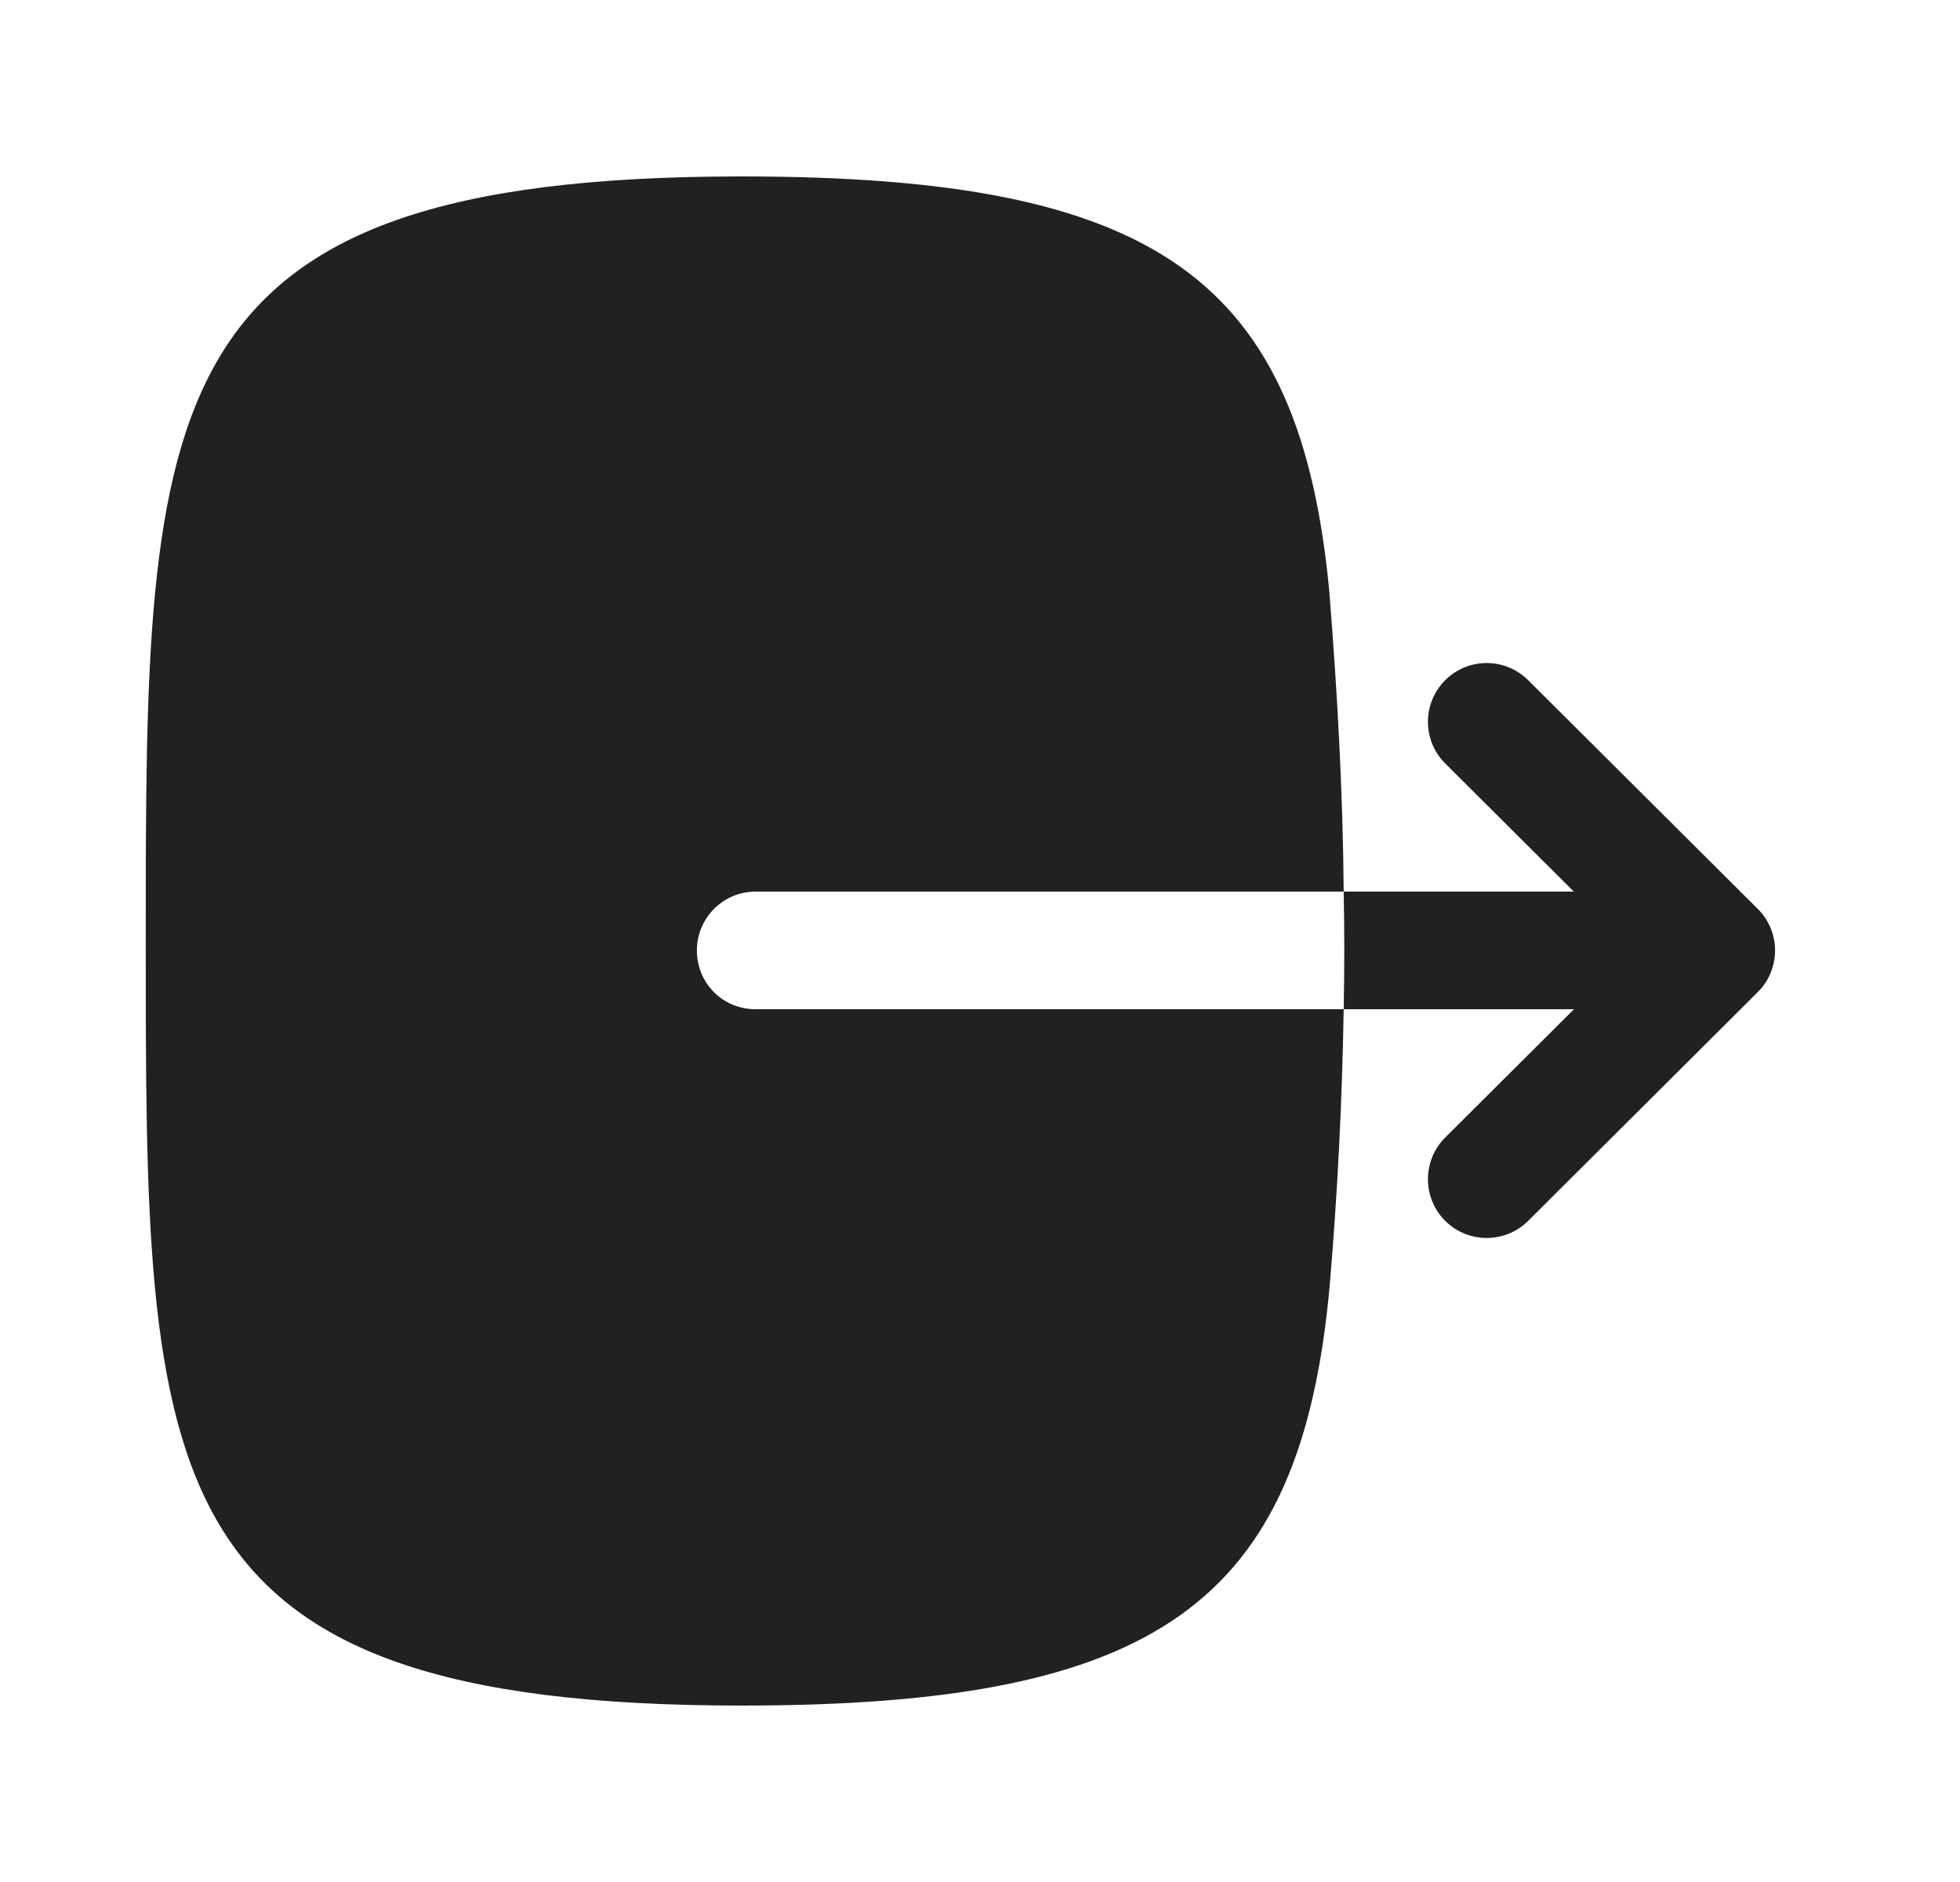 <svg width="25" height="24" viewBox="0 0 25 24" fill="none" xmlns="http://www.w3.org/2000/svg">
<path fill-rule="evenodd" clip-rule="evenodd" d="M22.42 11.59L19.492 8.674C19.198 8.382 18.724 8.382 18.432 8.676C18.14 8.97 18.141 9.444 18.434 9.736L20.074 11.37H17.139C17.149 11.87 17.149 12.37 17.139 12.87H20.076L18.434 14.506C18.141 14.798 18.14 15.273 18.432 15.567C18.578 15.714 18.771 15.787 18.963 15.787C19.154 15.787 19.346 15.714 19.492 15.569L22.42 12.652C22.562 12.512 22.641 12.32 22.641 12.121C22.641 11.922 22.562 11.731 22.42 11.59Z" fill="#212121"/>
<path fill-rule="evenodd" clip-rule="evenodd" d="M8.889 12.12C8.889 11.71 9.219 11.37 9.639 11.37L17.139 11.37C17.129 10.11 17.059 8.85 16.959 7.59V7.58C16.589 3.55 14.759 2.25 9.459 2.25C1.859 2.25 1.859 5.1 1.859 12C1.859 18.9 1.859 21.75 9.459 21.75C14.759 21.75 16.589 20.45 16.959 16.41C17.059 15.24 17.119 14.06 17.139 12.87L9.639 12.87C9.219 12.87 8.889 12.54 8.889 12.12Z" fill="#212121"/>
</svg>
